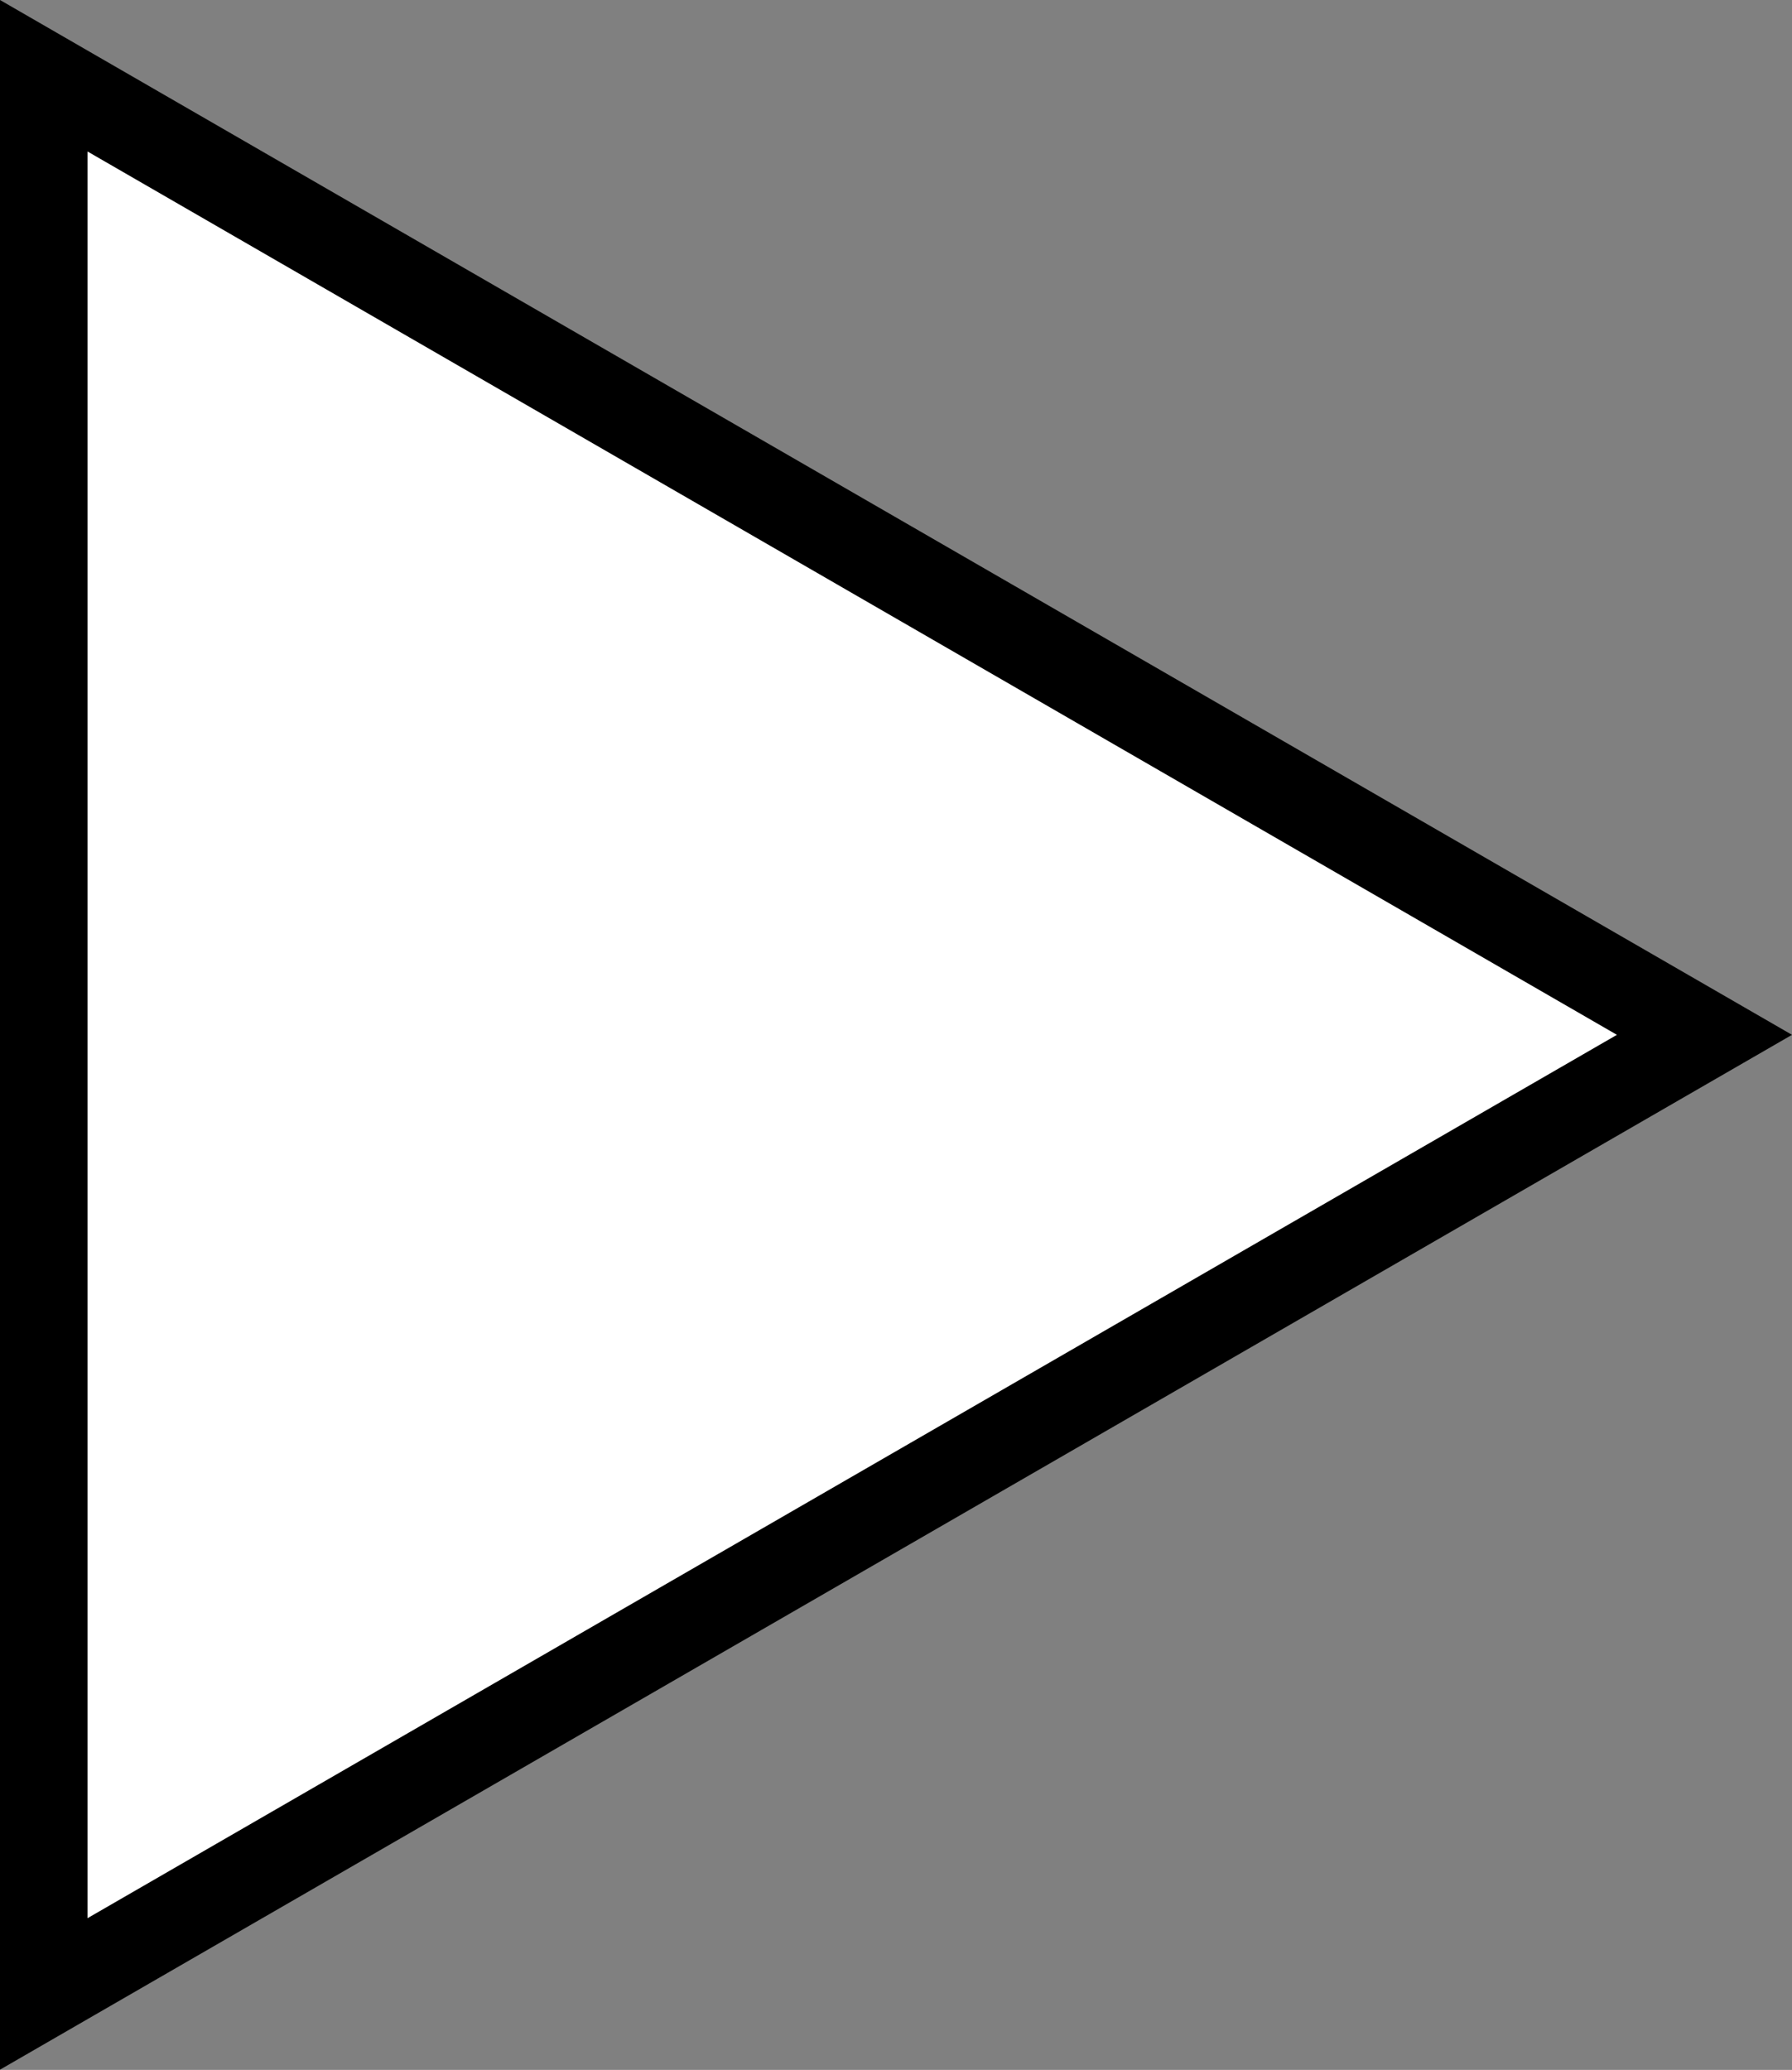 <svg id="Lager_1" data-name="Lager 1" xmlns="http://www.w3.org/2000/svg" viewBox="0 0 81.88 94.55"><rect x="0" y="0" width="81.88" height="94.55" fill="#808080" stroke="none"/><defs><style>.cls-1{fill:#fff;}</style></defs><polygon class="cls-1" points="2 3.46 77.88 47.27 2 91.08 2 3.46"/><path d="M559.71,373.65,629.59,414l-69.88,40.35v-80.7m-4-6.92v94.54L637.59,414l-81.88-47.27Z" transform="translate(-555.71 -366.73)"/></svg>